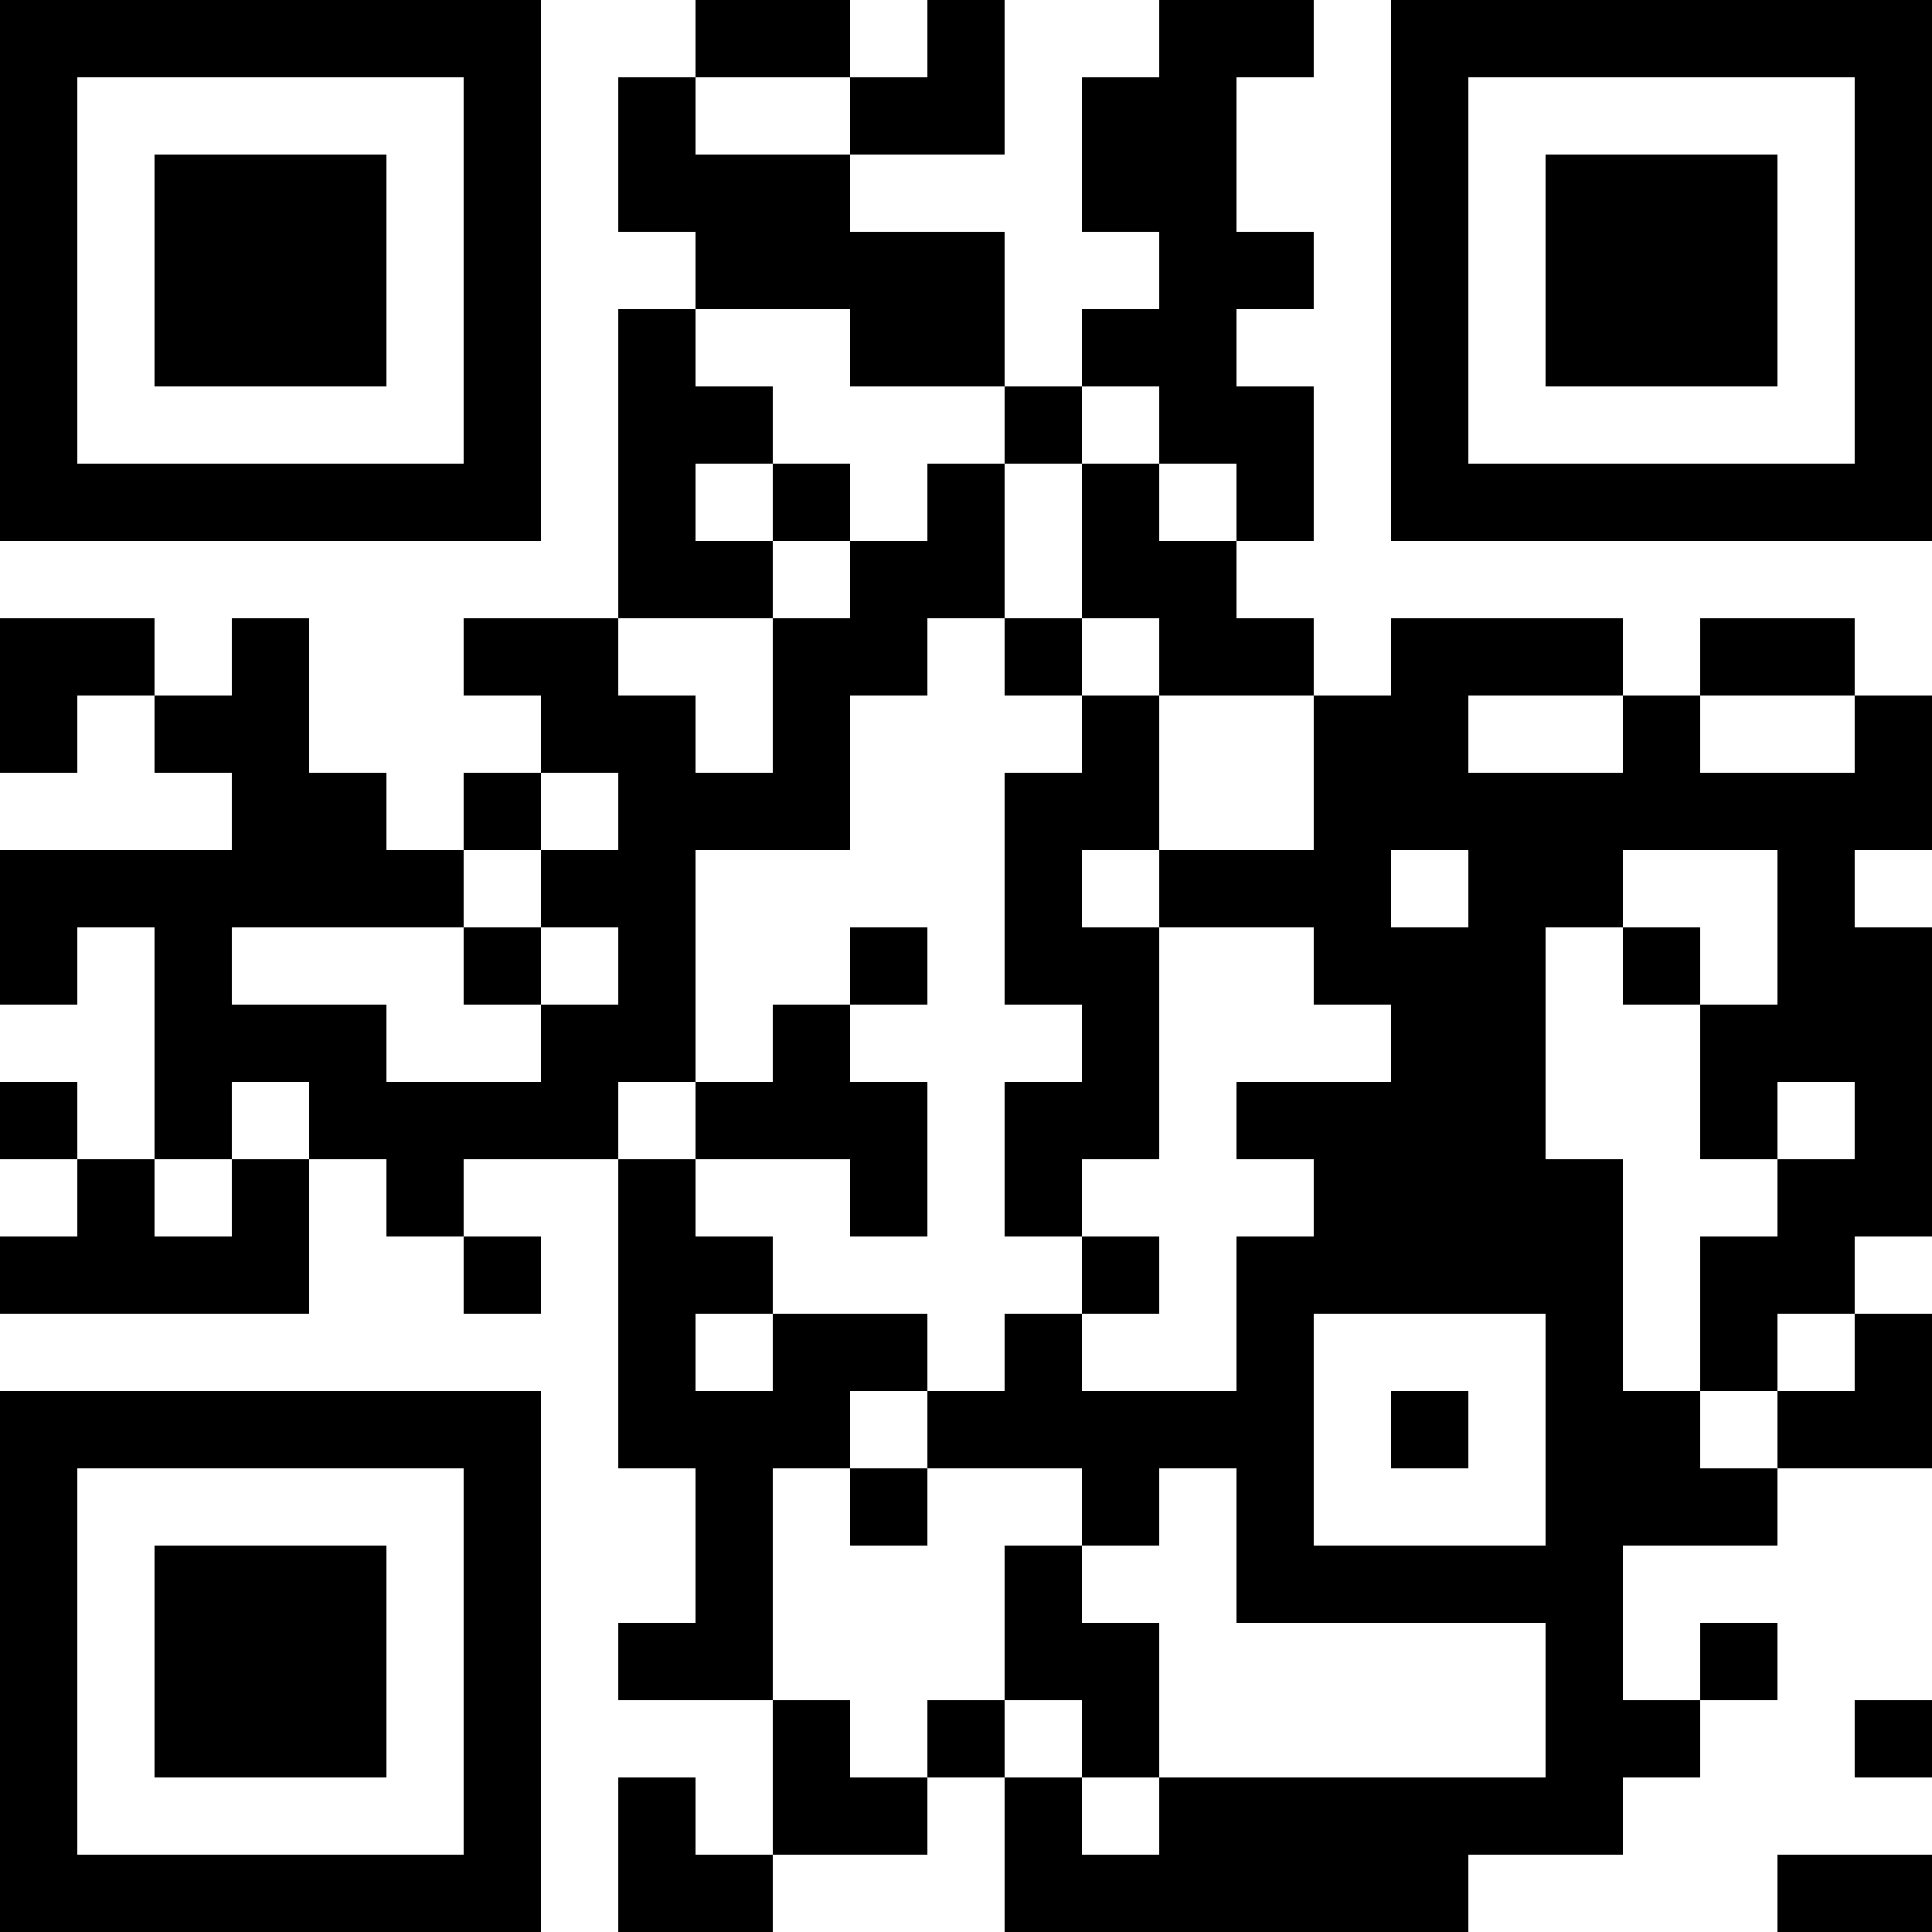 <?xml version="1.0" encoding="UTF-8"?>
<svg xmlns="http://www.w3.org/2000/svg" version="1.1" width="500" height="500" viewBox="0 0 500 500"><rect x="0" y="0" width="500" height="500" fill="#ffffff"/><g transform="scale(20)"><g transform="translate(0,0)"><path fill-rule="evenodd" d="M9 0L9 1L8 1L8 3L9 3L9 4L8 4L8 8L6 8L6 9L7 9L7 10L6 10L6 11L5 11L5 10L4 10L4 8L3 8L3 9L2 9L2 8L0 8L0 10L1 10L1 9L2 9L2 10L3 10L3 11L0 11L0 13L1 13L1 12L2 12L2 15L1 15L1 14L0 14L0 15L1 15L1 16L0 16L0 17L4 17L4 15L5 15L5 16L6 16L6 17L7 17L7 16L6 16L6 15L8 15L8 19L9 19L9 21L8 21L8 22L10 22L10 24L9 24L9 23L8 23L8 25L10 25L10 24L12 24L12 23L13 23L13 25L19 25L19 24L21 24L21 23L22 23L22 22L23 22L23 21L22 21L22 22L21 22L21 20L23 20L23 19L25 19L25 17L24 17L24 16L25 16L25 12L24 12L24 11L25 11L25 9L24 9L24 8L22 8L22 9L21 9L21 8L18 8L18 9L17 9L17 8L16 8L16 7L17 7L17 5L16 5L16 4L17 4L17 3L16 3L16 1L17 1L17 0L15 0L15 1L14 1L14 3L15 3L15 4L14 4L14 5L13 5L13 3L11 3L11 2L13 2L13 0L12 0L12 1L11 1L11 0ZM9 1L9 2L11 2L11 1ZM9 4L9 5L10 5L10 6L9 6L9 7L10 7L10 8L8 8L8 9L9 9L9 10L10 10L10 8L11 8L11 7L12 7L12 6L13 6L13 8L12 8L12 9L11 9L11 11L9 11L9 14L8 14L8 15L9 15L9 16L10 16L10 17L9 17L9 18L10 18L10 17L12 17L12 18L11 18L11 19L10 19L10 22L11 22L11 23L12 23L12 22L13 22L13 23L14 23L14 24L15 24L15 23L20 23L20 21L16 21L16 19L15 19L15 20L14 20L14 19L12 19L12 18L13 18L13 17L14 17L14 18L16 18L16 16L17 16L17 15L16 15L16 14L18 14L18 13L17 13L17 12L15 12L15 11L17 11L17 9L15 9L15 8L14 8L14 6L15 6L15 7L16 7L16 6L15 6L15 5L14 5L14 6L13 6L13 5L11 5L11 4ZM10 6L10 7L11 7L11 6ZM13 8L13 9L14 9L14 10L13 10L13 13L14 13L14 14L13 14L13 16L14 16L14 17L15 17L15 16L14 16L14 15L15 15L15 12L14 12L14 11L15 11L15 9L14 9L14 8ZM19 9L19 10L21 10L21 9ZM22 9L22 10L24 10L24 9ZM7 10L7 11L6 11L6 12L3 12L3 13L5 13L5 14L7 14L7 13L8 13L8 12L7 12L7 11L8 11L8 10ZM18 11L18 12L19 12L19 11ZM21 11L21 12L20 12L20 15L21 15L21 18L22 18L22 19L23 19L23 18L24 18L24 17L23 17L23 18L22 18L22 16L23 16L23 15L24 15L24 14L23 14L23 15L22 15L22 13L23 13L23 11ZM6 12L6 13L7 13L7 12ZM11 12L11 13L10 13L10 14L9 14L9 15L11 15L11 16L12 16L12 14L11 14L11 13L12 13L12 12ZM21 12L21 13L22 13L22 12ZM3 14L3 15L2 15L2 16L3 16L3 15L4 15L4 14ZM17 17L17 20L20 20L20 17ZM18 18L18 19L19 19L19 18ZM11 19L11 20L12 20L12 19ZM13 20L13 22L14 22L14 23L15 23L15 21L14 21L14 20ZM24 22L24 23L25 23L25 22ZM23 24L23 25L25 25L25 24ZM0 0L0 7L7 7L7 0ZM1 1L1 6L6 6L6 1ZM2 2L2 5L5 5L5 2ZM18 0L18 7L25 7L25 0ZM19 1L19 6L24 6L24 1ZM20 2L20 5L23 5L23 2ZM0 18L0 25L7 25L7 18ZM1 19L1 24L6 24L6 19ZM2 20L2 23L5 23L5 20Z" fill="#000000"/></g></g></svg>
